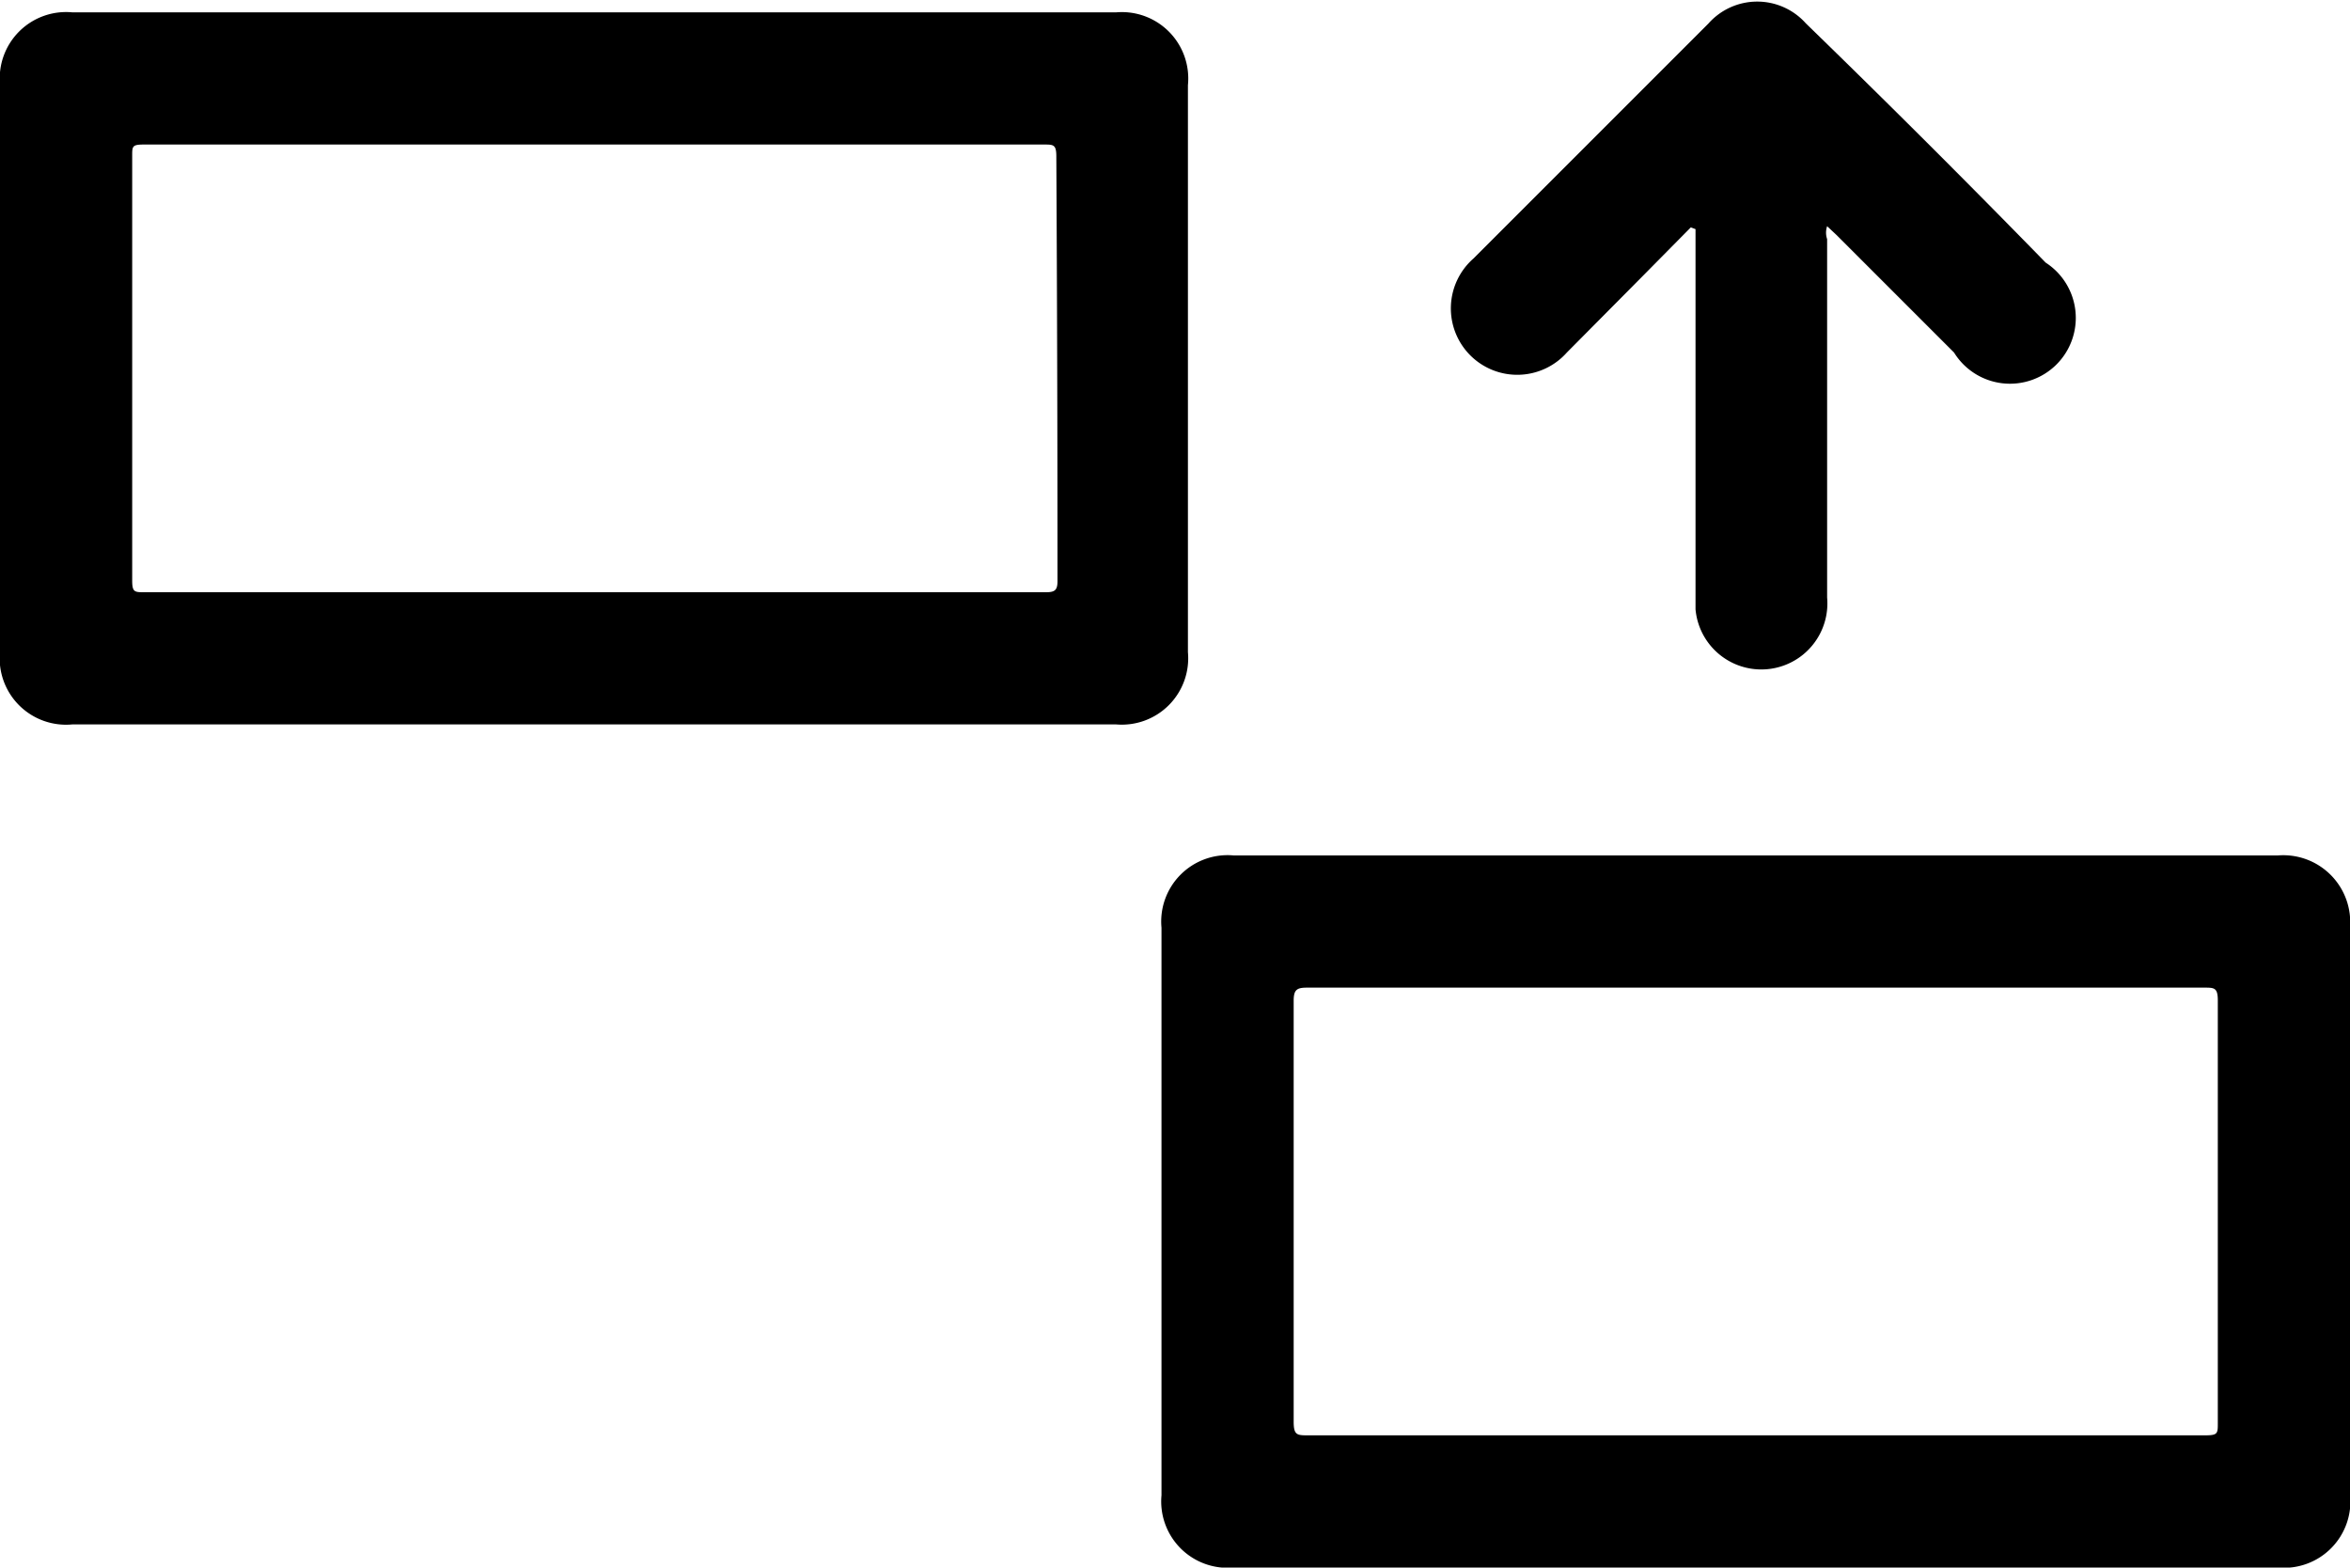 <svg xmlns="http://www.w3.org/2000/svg" viewBox="0 0 40 26.68"><g data-name="Layer 2"><g><path class="cls-1" d="M28.78,3.87l-.86.87L26.67,6A1.13,1.13,0,1,1,25.08,4.4l4-4a1.11,1.11,0,0,1,1.66,0q2.06,2,4.08,4.07A1.12,1.12,0,1,1,33.26,6l-2-2-.16-.15a.34.34,0,0,0,0,.22v6.1a1.12,1.12,0,1,1-2.24.2V3.9Z"/><path class="cls-1" d="M19,.21H1.23A1.13,1.13,0,0,0,0,1.44v9.65a1.13,1.13,0,0,0,1.23,1.24H19a1.13,1.13,0,0,0,1.22-1.23V1.45A1.13,1.13,0,0,0,19,.21ZM18,9.89c0,.16-.05.19-.2.19H2.46c-.17,0-.21,0-.21-.2V2.65c0-.16,0-.19.2-.19H17.77c.16,0,.21,0,.21.2Q18,6.28,18,9.89Z"/><path class="cls-1" d="M40,15.79a1.14,1.14,0,0,0-1.23-1.23H21a1.13,1.13,0,0,0-1.23,1.23v9.66A1.13,1.13,0,0,0,21,26.68H38.77A1.13,1.13,0,0,0,40,25.43Zm-2.25,8.43c0,.18,0,.21-.22.21H22.27c-.19,0-.25,0-.25-.23q0-3.59,0-7.17c0-.19.06-.22.23-.22H37.52c.17,0,.23,0,.23.22Z"/></g></g></svg>